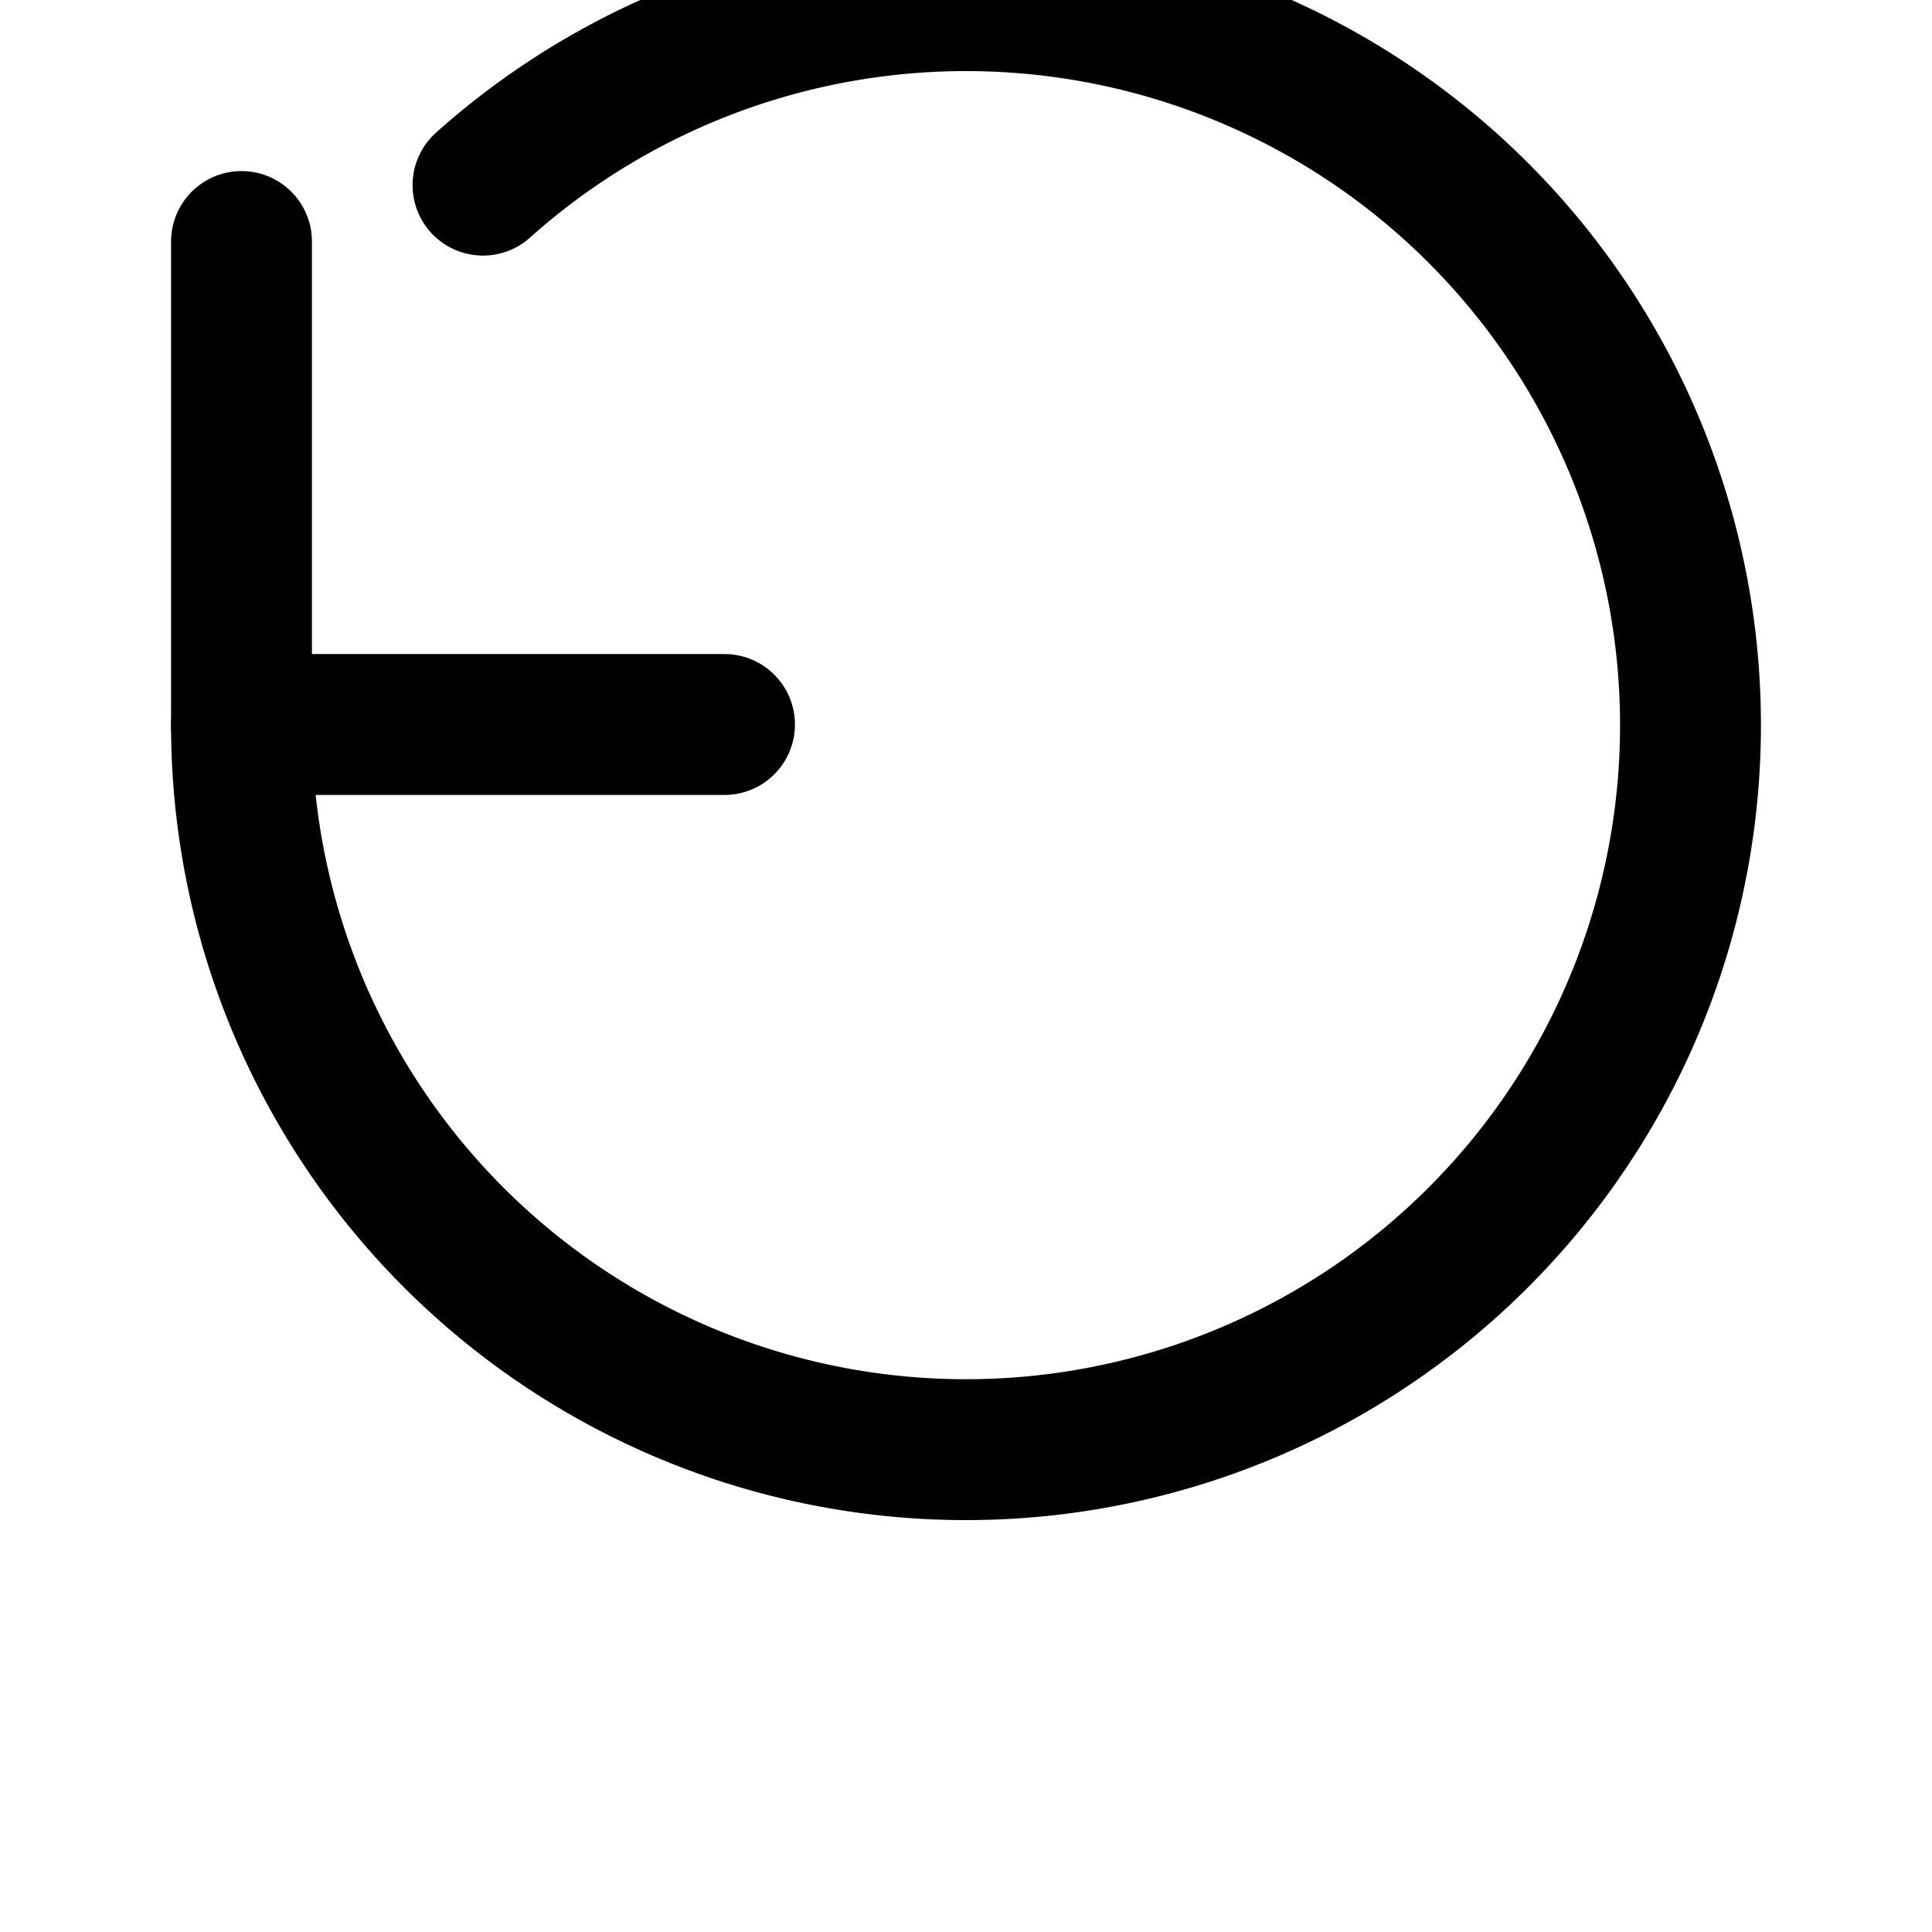 <svg xmlns="http://www.w3.org/2000/svg" width="24" height="24" viewBox="0 0 24 24"
    fill="none" stroke="currentColor" stroke-width="1.75" stroke-linecap="round" stroke-linejoin="round">

<path d="M3 3v6h6"/>
<path d="M3 9a9 9 0 1 0 3-6.7"/>


</svg>